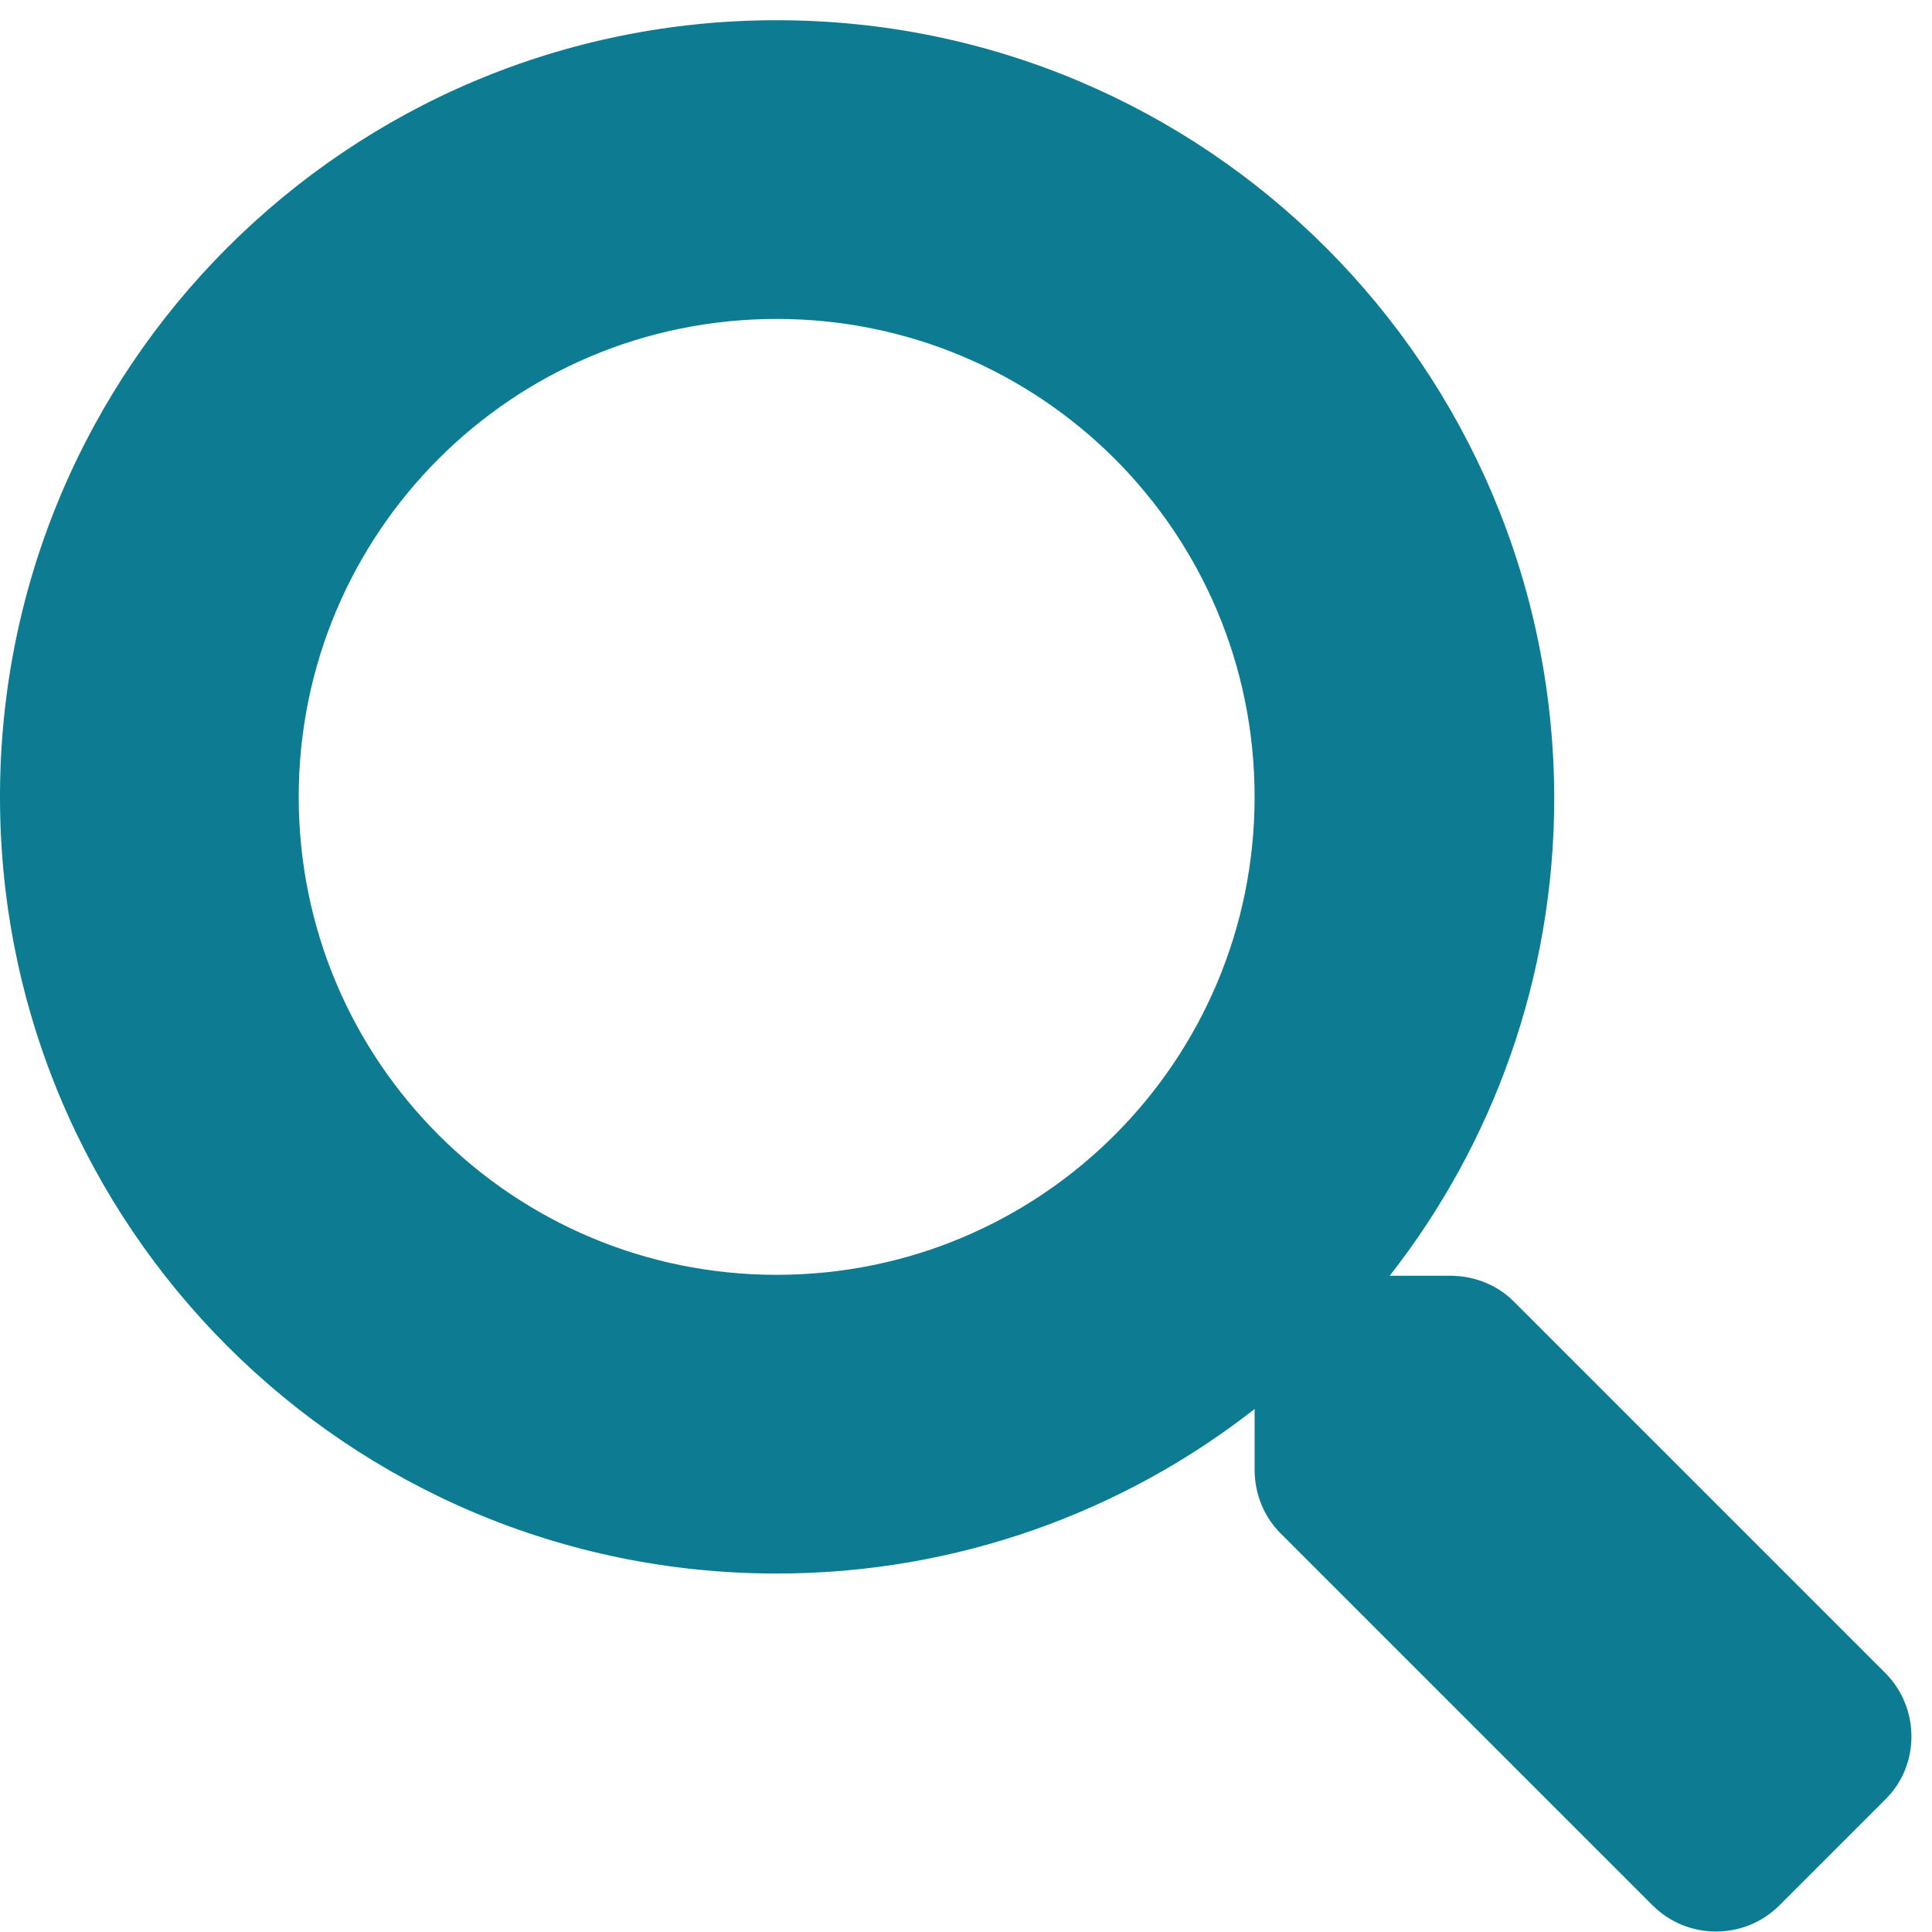 <?xml version="1.0" encoding="utf-8"?>
<!-- Generator: Adobe Illustrator 23.0.3, SVG Export Plug-In . SVG Version: 6.00 Build 0)  -->
<svg version="1.1" id="レイヤー_1" focusable="false"
	 xmlns="http://www.w3.org/2000/svg" xmlns:xlink="http://www.w3.org/1999/xlink" x="0px" y="0px" viewBox="0 0 210.2 210.2"
	 style="enable-background:new 0 0 210.2 210.2;" xml:space="preserve">
<style type="text/css">
	.st0{fill:#0D7B91;}
</style>
<path class="st0" d="M205.2,182.1l-40.5-40.5c-1.8-1.8-4.3-2.8-6.9-2.8h-6.6c11.2-14.3,17.9-32.4,17.9-52C169,40,131.2,2.2,84.5,2.2
	S0,40,0,86.7s37.8,84.5,84.5,84.5c19.6,0,37.7-6.7,52-17.9v6.6c0,2.6,1,5.1,2.8,6.9l40.5,40.5c3.8,3.8,10,3.8,13.8,0l11.5-11.5
	C208.9,192.1,208.9,185.9,205.2,182.1z M84.5,138.7c-28.7,0-52-23.2-52-52c0-28.7,23.2-52,52-52c28.7,0,52,23.2,52,52
	C136.5,115.4,113.3,138.7,84.5,138.7z"/>
</svg>
